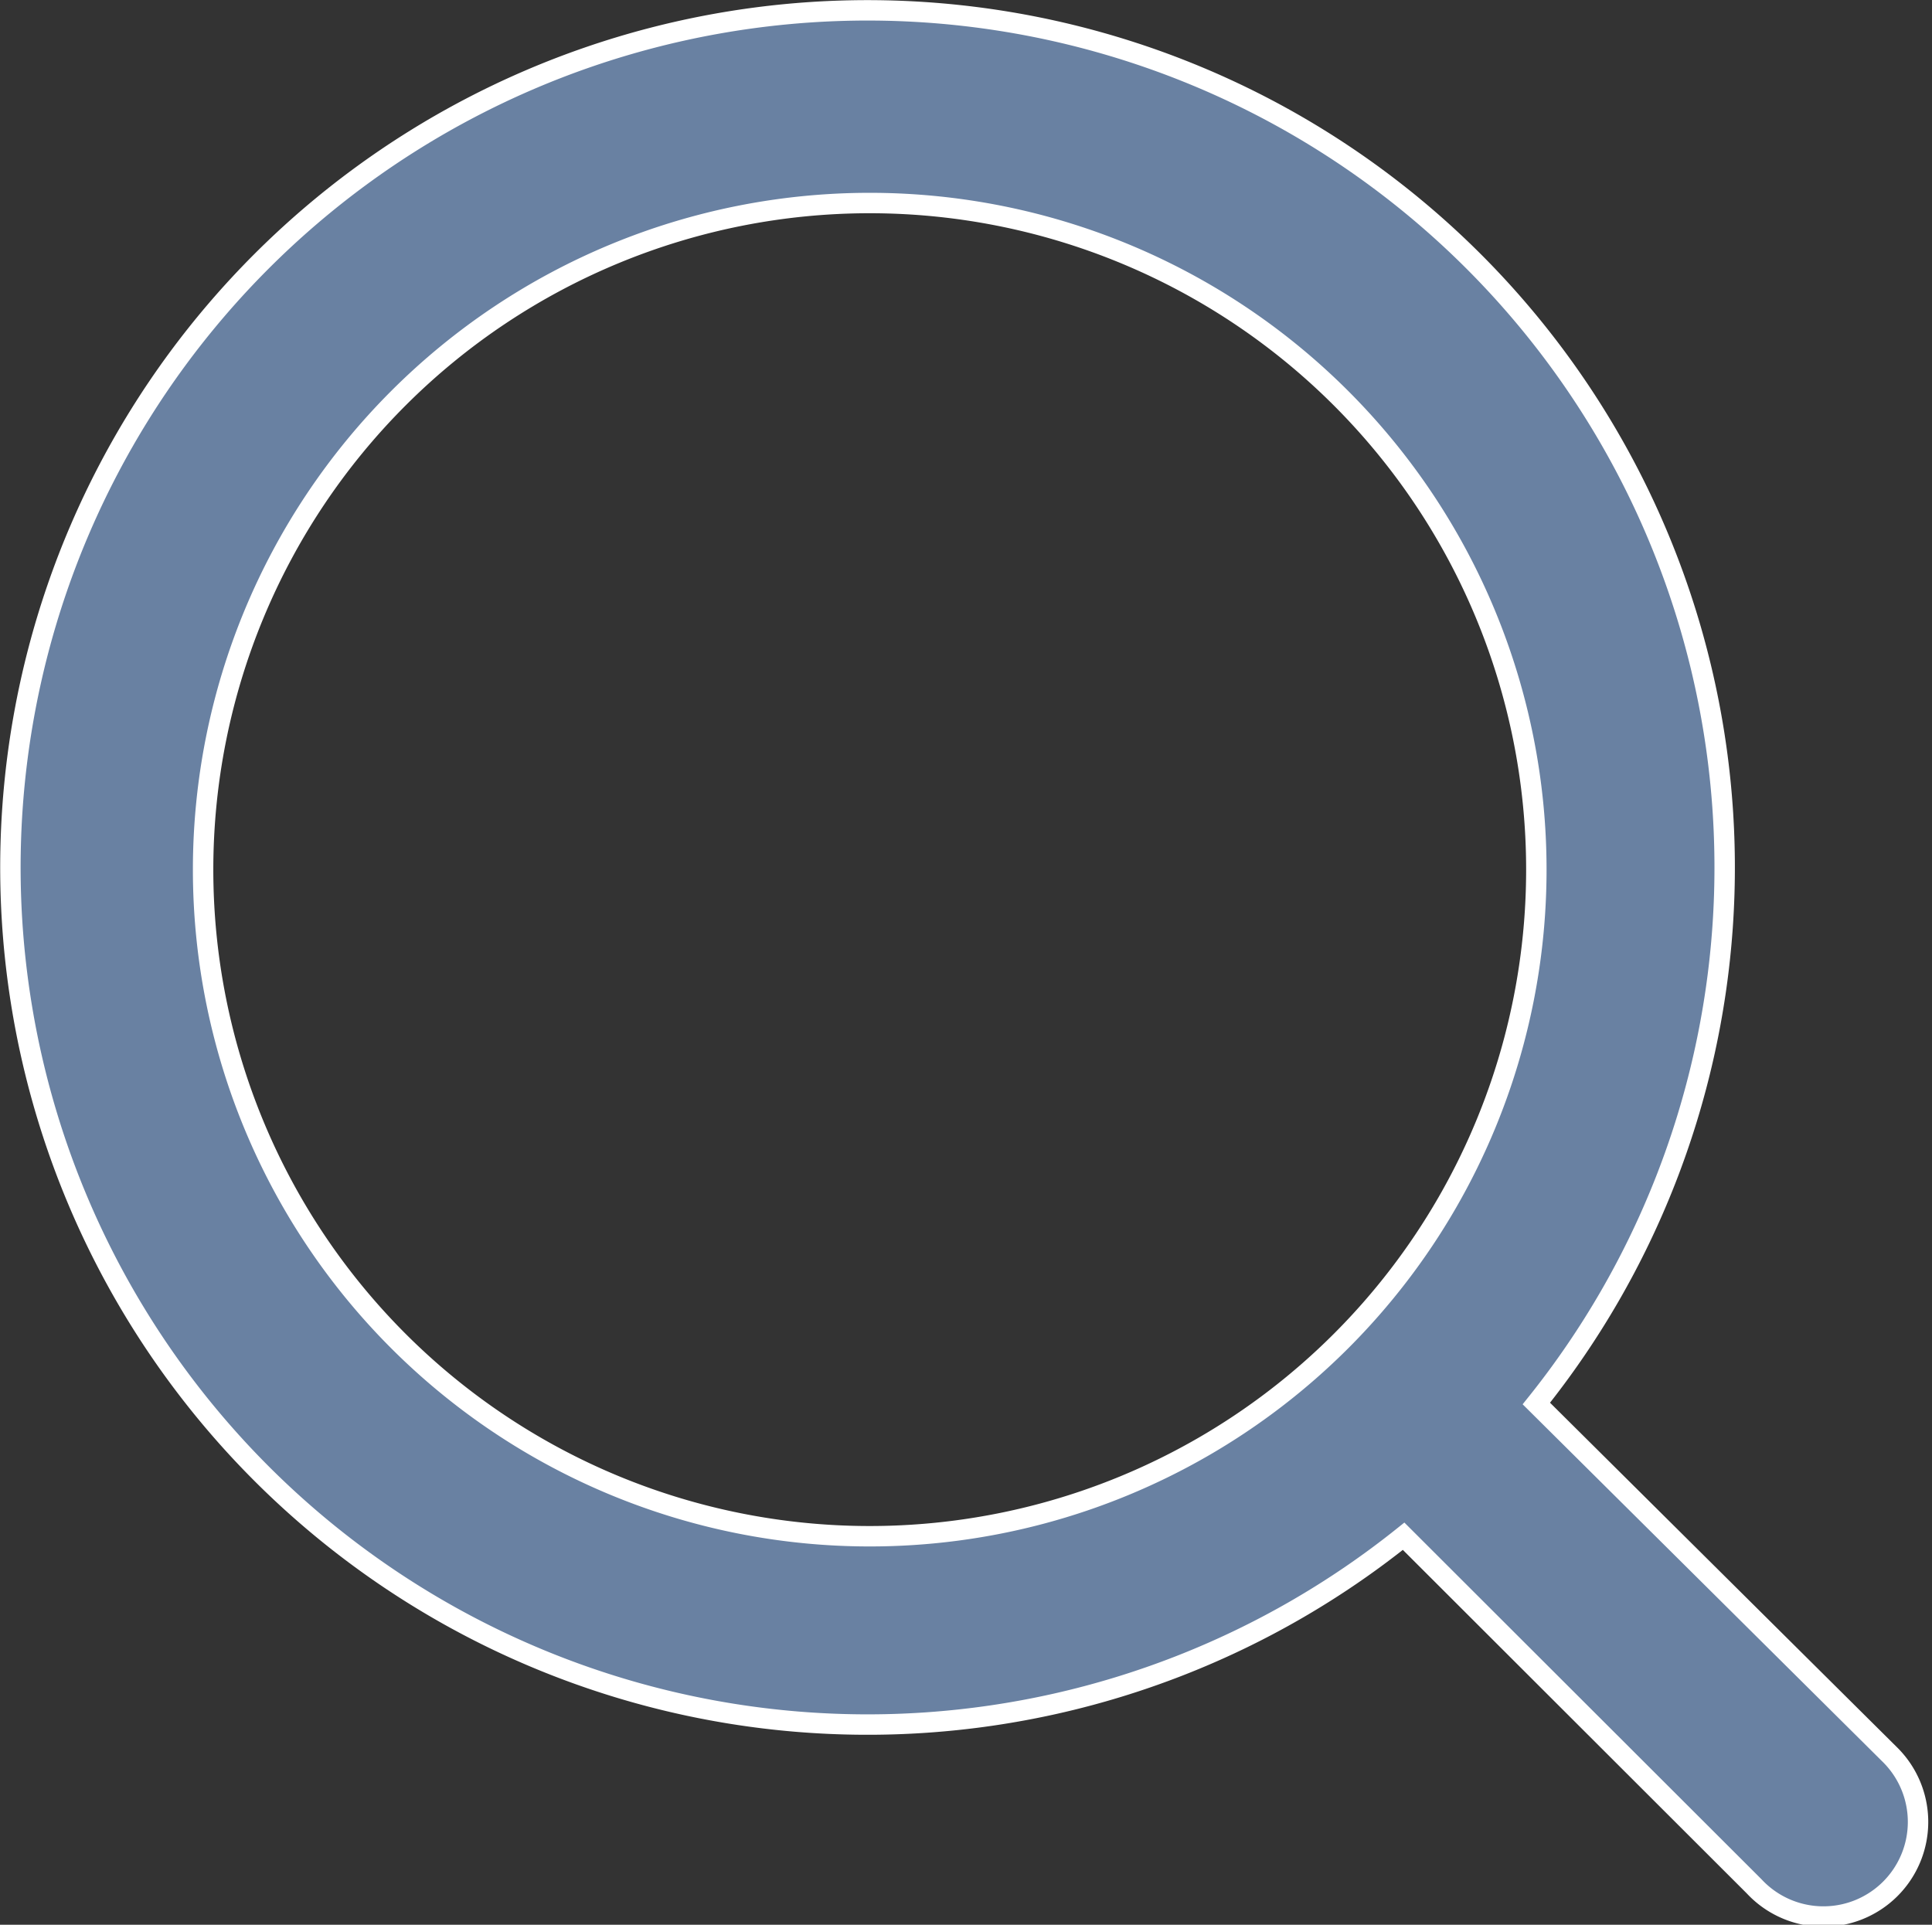 <svg xmlns="http://www.w3.org/2000/svg" width="28.385" height="28.279" viewBox="0 0 28.385 28.279"><rect x="0" y="0" width="28.385" height="28.279" fill="#333333" stroke="none"/><defs><style>.a{fill:#6981a2;stroke:#fff;stroke-width:0.3px;}</style></defs><path class="a" d="M29.586,27.6,24.4,22.45A12.593,12.593,0,1,0,22.45,24.4L27.6,29.544A1.39,1.39,0,1,0,29.586,27.6ZM14.6,24.4A9.794,9.794,0,1,1,24.4,14.6,9.794,9.794,0,0,1,14.6,24.4Z" transform="translate(-1.828 -1.829)"/></svg>